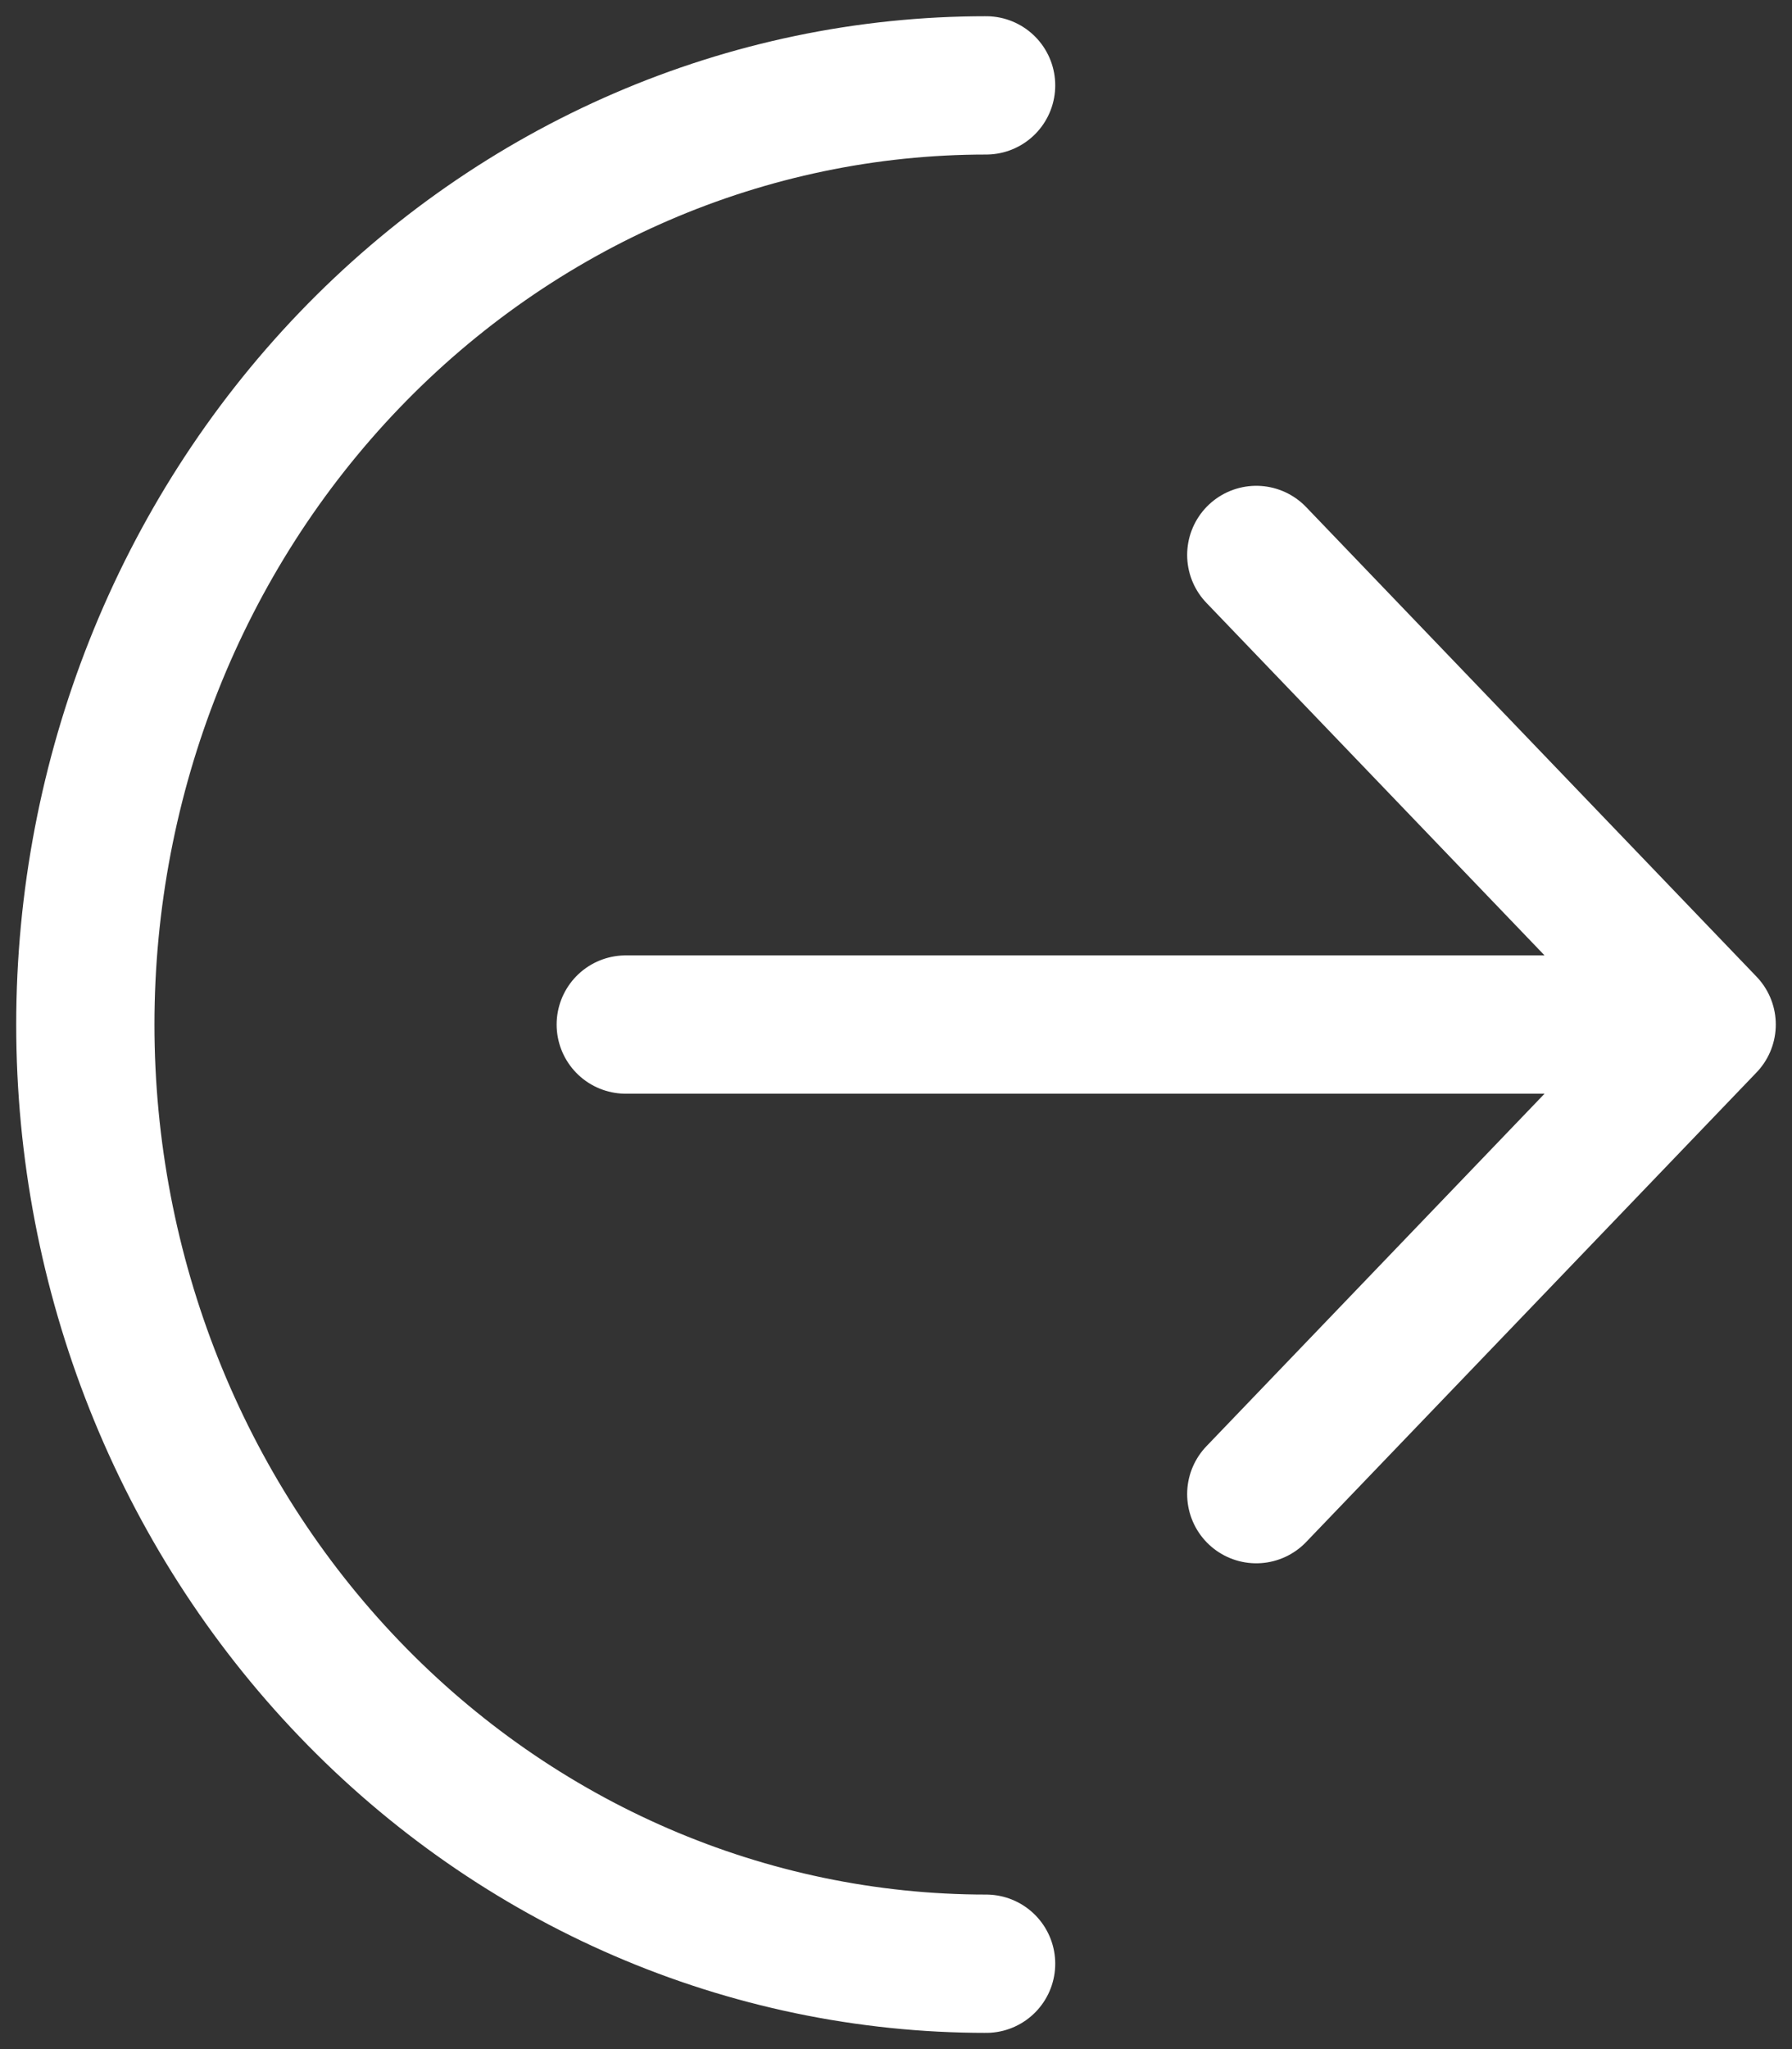 <svg width="21" height="24" xmlns="http://www.w3.org/2000/svg"><rect width="100%" height="100%" fill="#333333" stroke="none"/><path d="M14.722 17.5L20 12m0 0l-5.278-5.5M20 12H7.333m4.223 11c-2.8 0-5.485-1.159-7.464-3.222C2.112 17.715 1 14.918 1 12c0-2.917 1.112-5.715 3.092-7.778C6.072 2.159 8.756 1 11.556 1" stroke="#FFF" stroke-width="1.62" fill="none" fill-rule="evenodd" stroke-linecap="round" stroke-linejoin="round"/></svg>